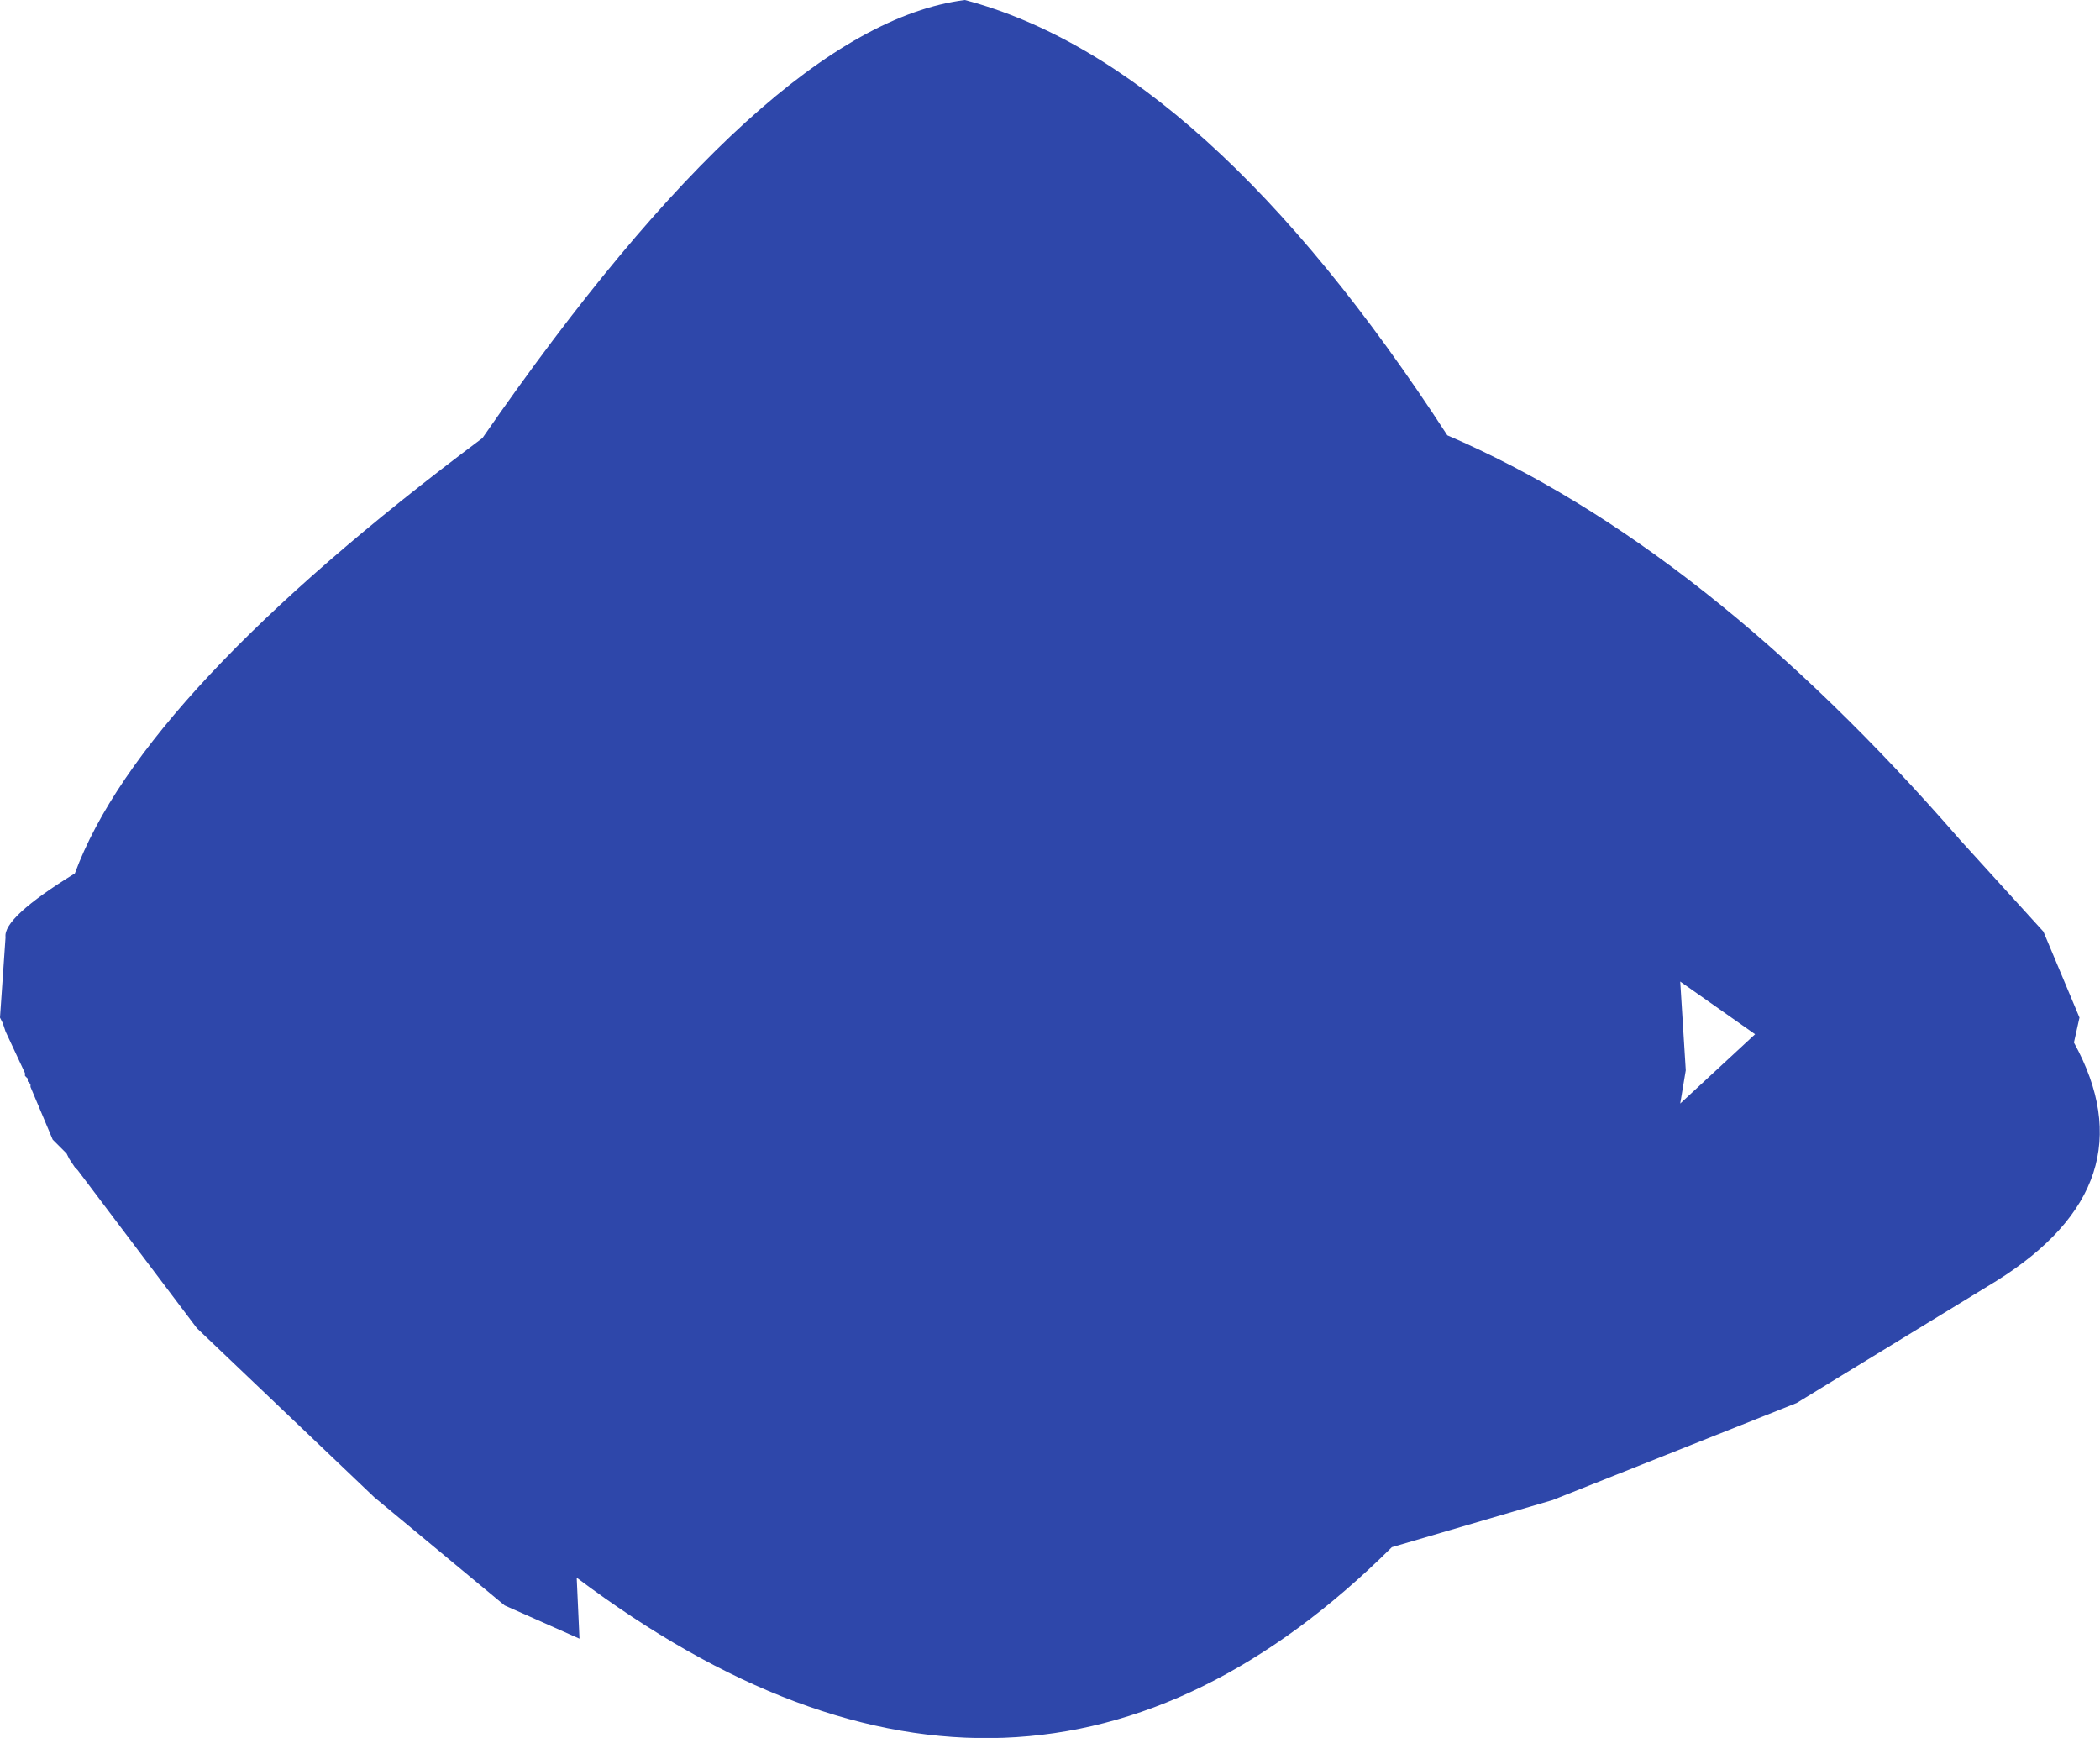 <?xml version="1.0" encoding="UTF-8" standalone="no"?>
<svg xmlns:ffdec="https://www.free-decompiler.com/flash" xmlns:xlink="http://www.w3.org/1999/xlink" ffdec:objectType="shape" height="156.7px" width="189.35px" xmlns="http://www.w3.org/2000/svg">
  <g transform="matrix(1.0, 0.0, 0.0, 1.0, 87.5, 74.25)">
    <path d="M-0.5 -74.25 Q21.25 -68.5 43.0 -35.0 66.25 -25.0 89.25 1.5 L96.75 9.75 100.0 17.5 99.5 19.75 Q106.5 32.5 92.5 41.25 L74.5 52.25 52.5 61.0 38.0 65.25 Q4.75 98.25 -35.5 68.0 L-35.25 73.5 -42.0 70.5 -53.75 60.75 -69.75 45.5 -80.5 31.25 -80.75 31.0 -81.25 30.25 -81.5 29.75 -82.75 28.5 -84.75 23.75 -84.75 23.5 -85.0 23.25 -85.0 23.0 -85.25 22.75 -85.25 22.5 -87.0 18.75 -87.25 18.0 -87.5 17.5 -87.0 10.25 Q-87.25 8.5 -80.75 4.5 -74.75 -11.75 -44.0 -34.75 -18.25 -72.0 -0.5 -74.25 M64.0 14.25 L64.5 22.25 64.0 25.25 70.75 19.0 64.0 14.25" fill="#2e47aa" fill-rule="evenodd" stroke="none"/>
  </g>
</svg>
